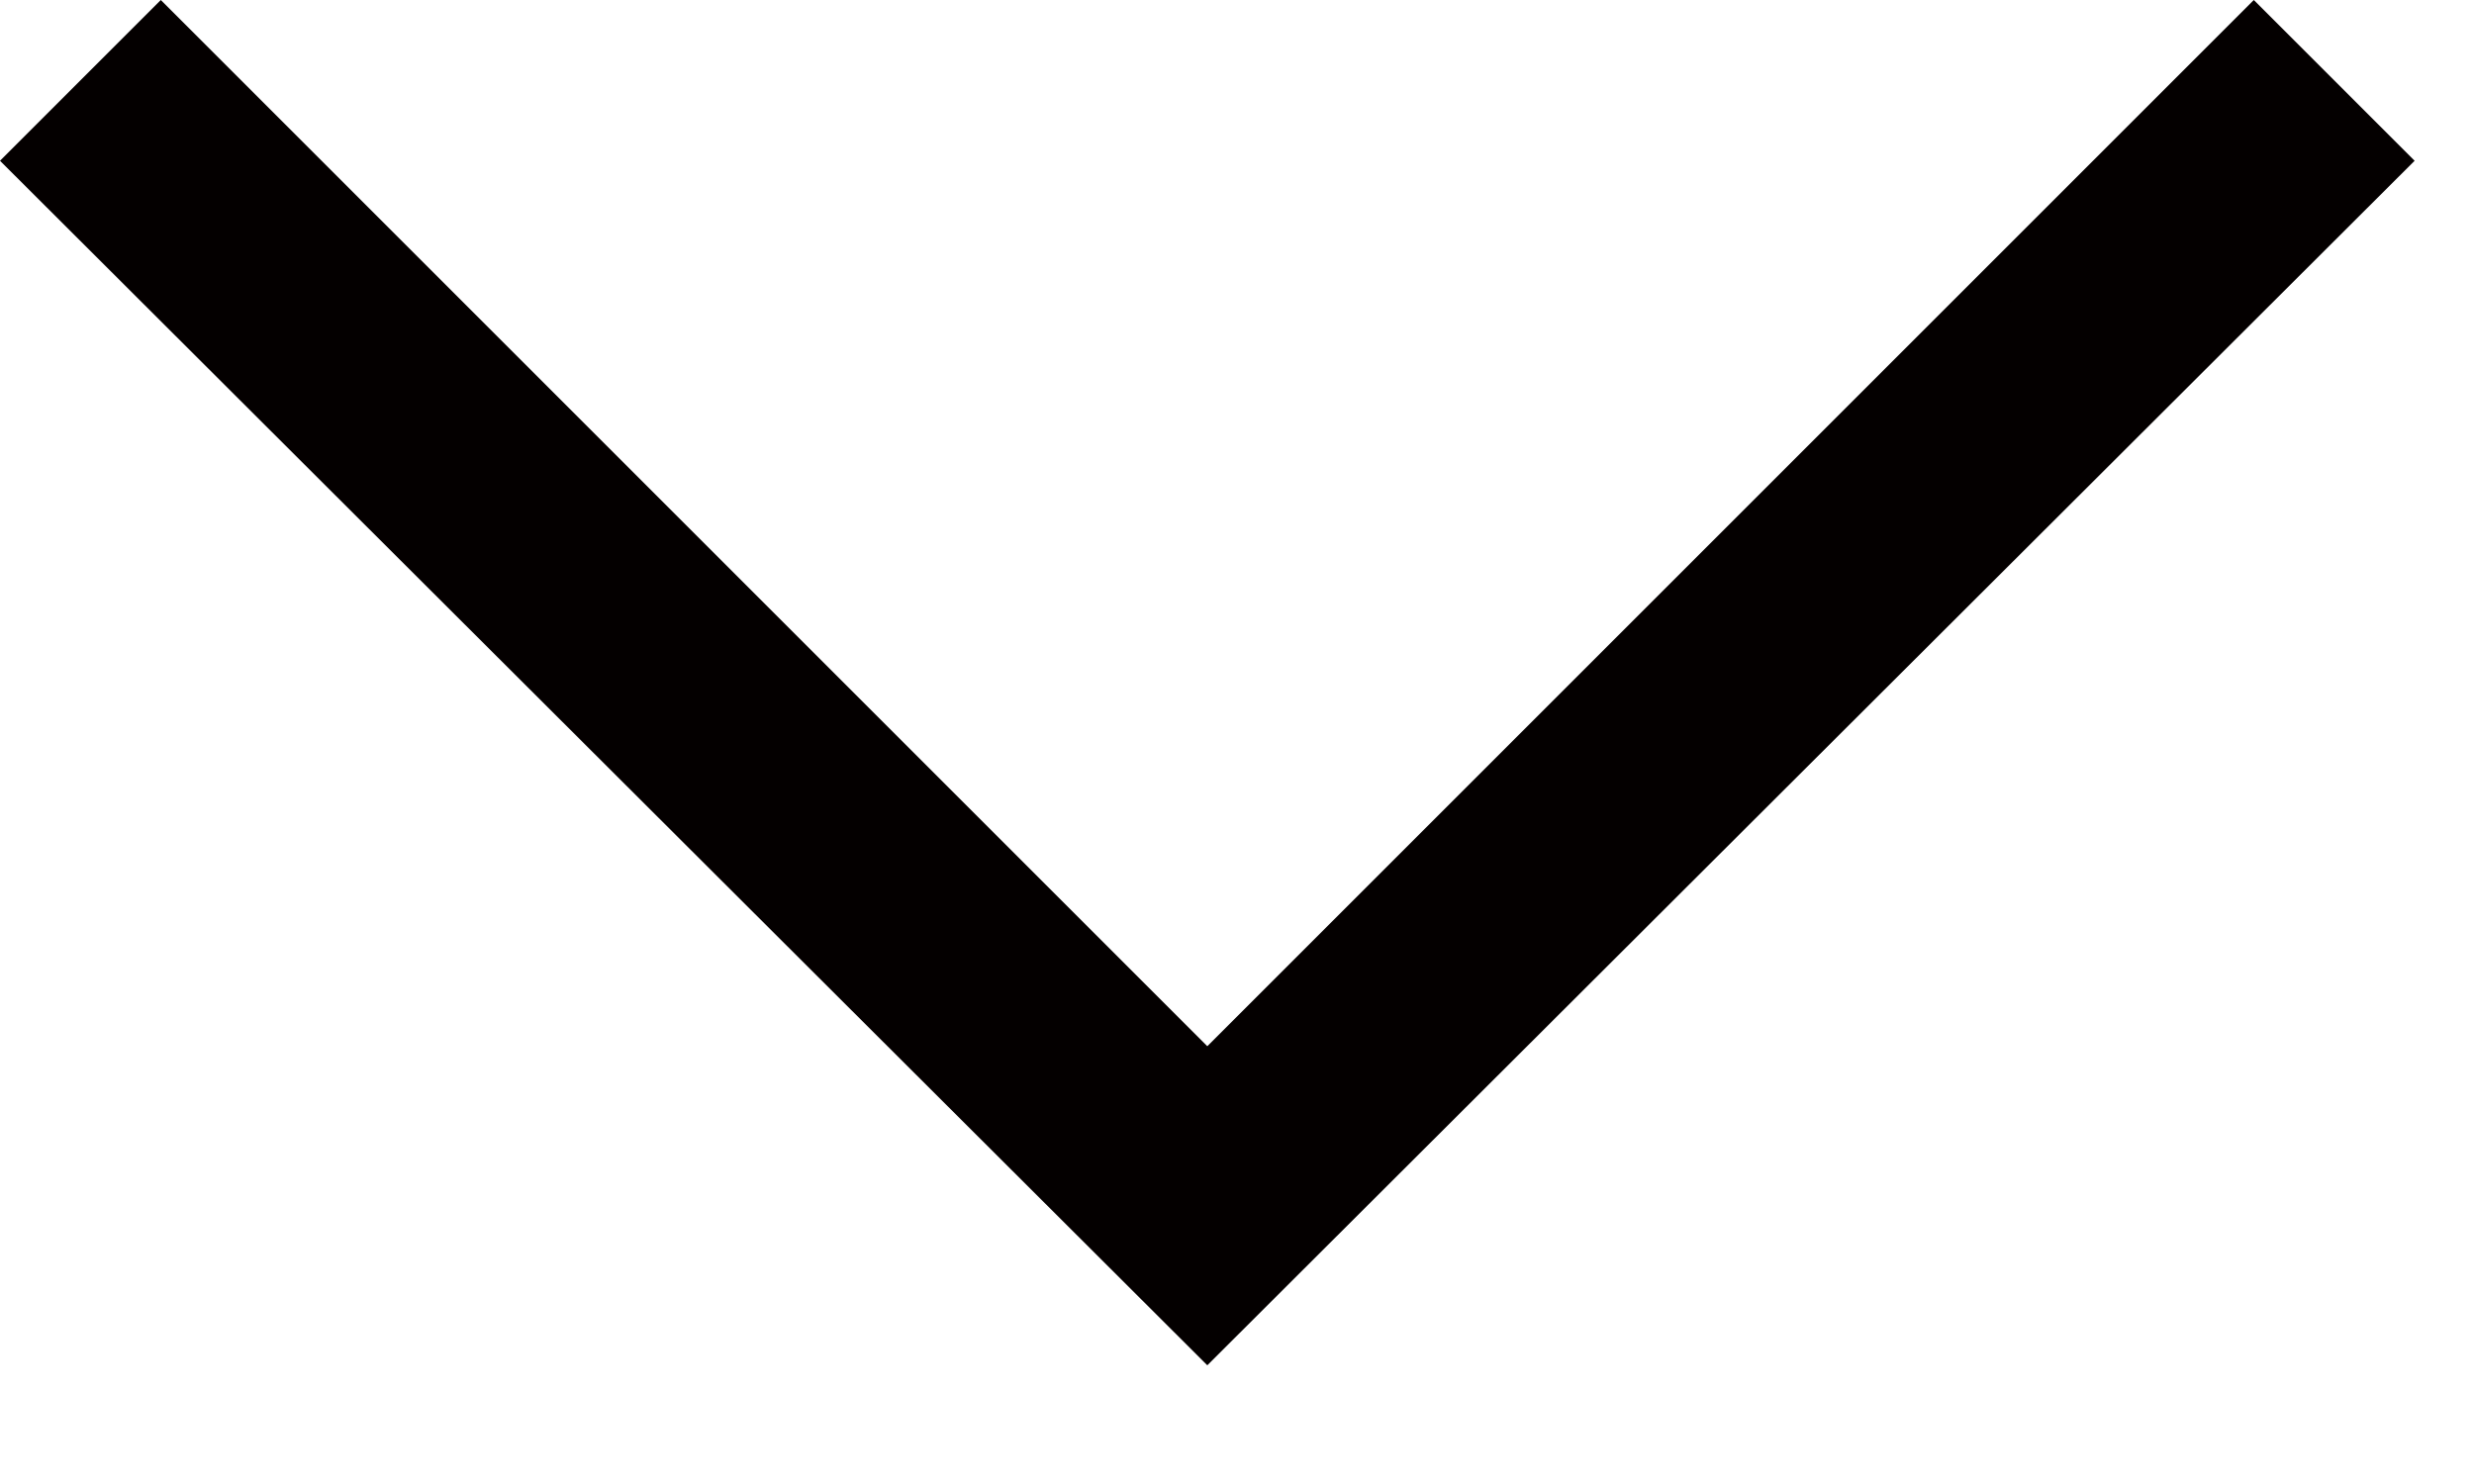 <svg width="10" height="6" viewBox="0 0 10 6" fill="none" xmlns="http://www.w3.org/2000/svg">
<g clip-path="url(#clip0_2873_34045)">
<path d="M4.88 5.52L0 0.65L0.65 0L4.88 4.23L9.11 0L9.76 0.65L4.88 5.52Z" fill="#040000"/>
</g>
<defs>
<clipPath id="clip0_2873_34045">
<rect width="9.76" height="5.52" fill="white"/>
</clipPath>
</defs>
</svg>
